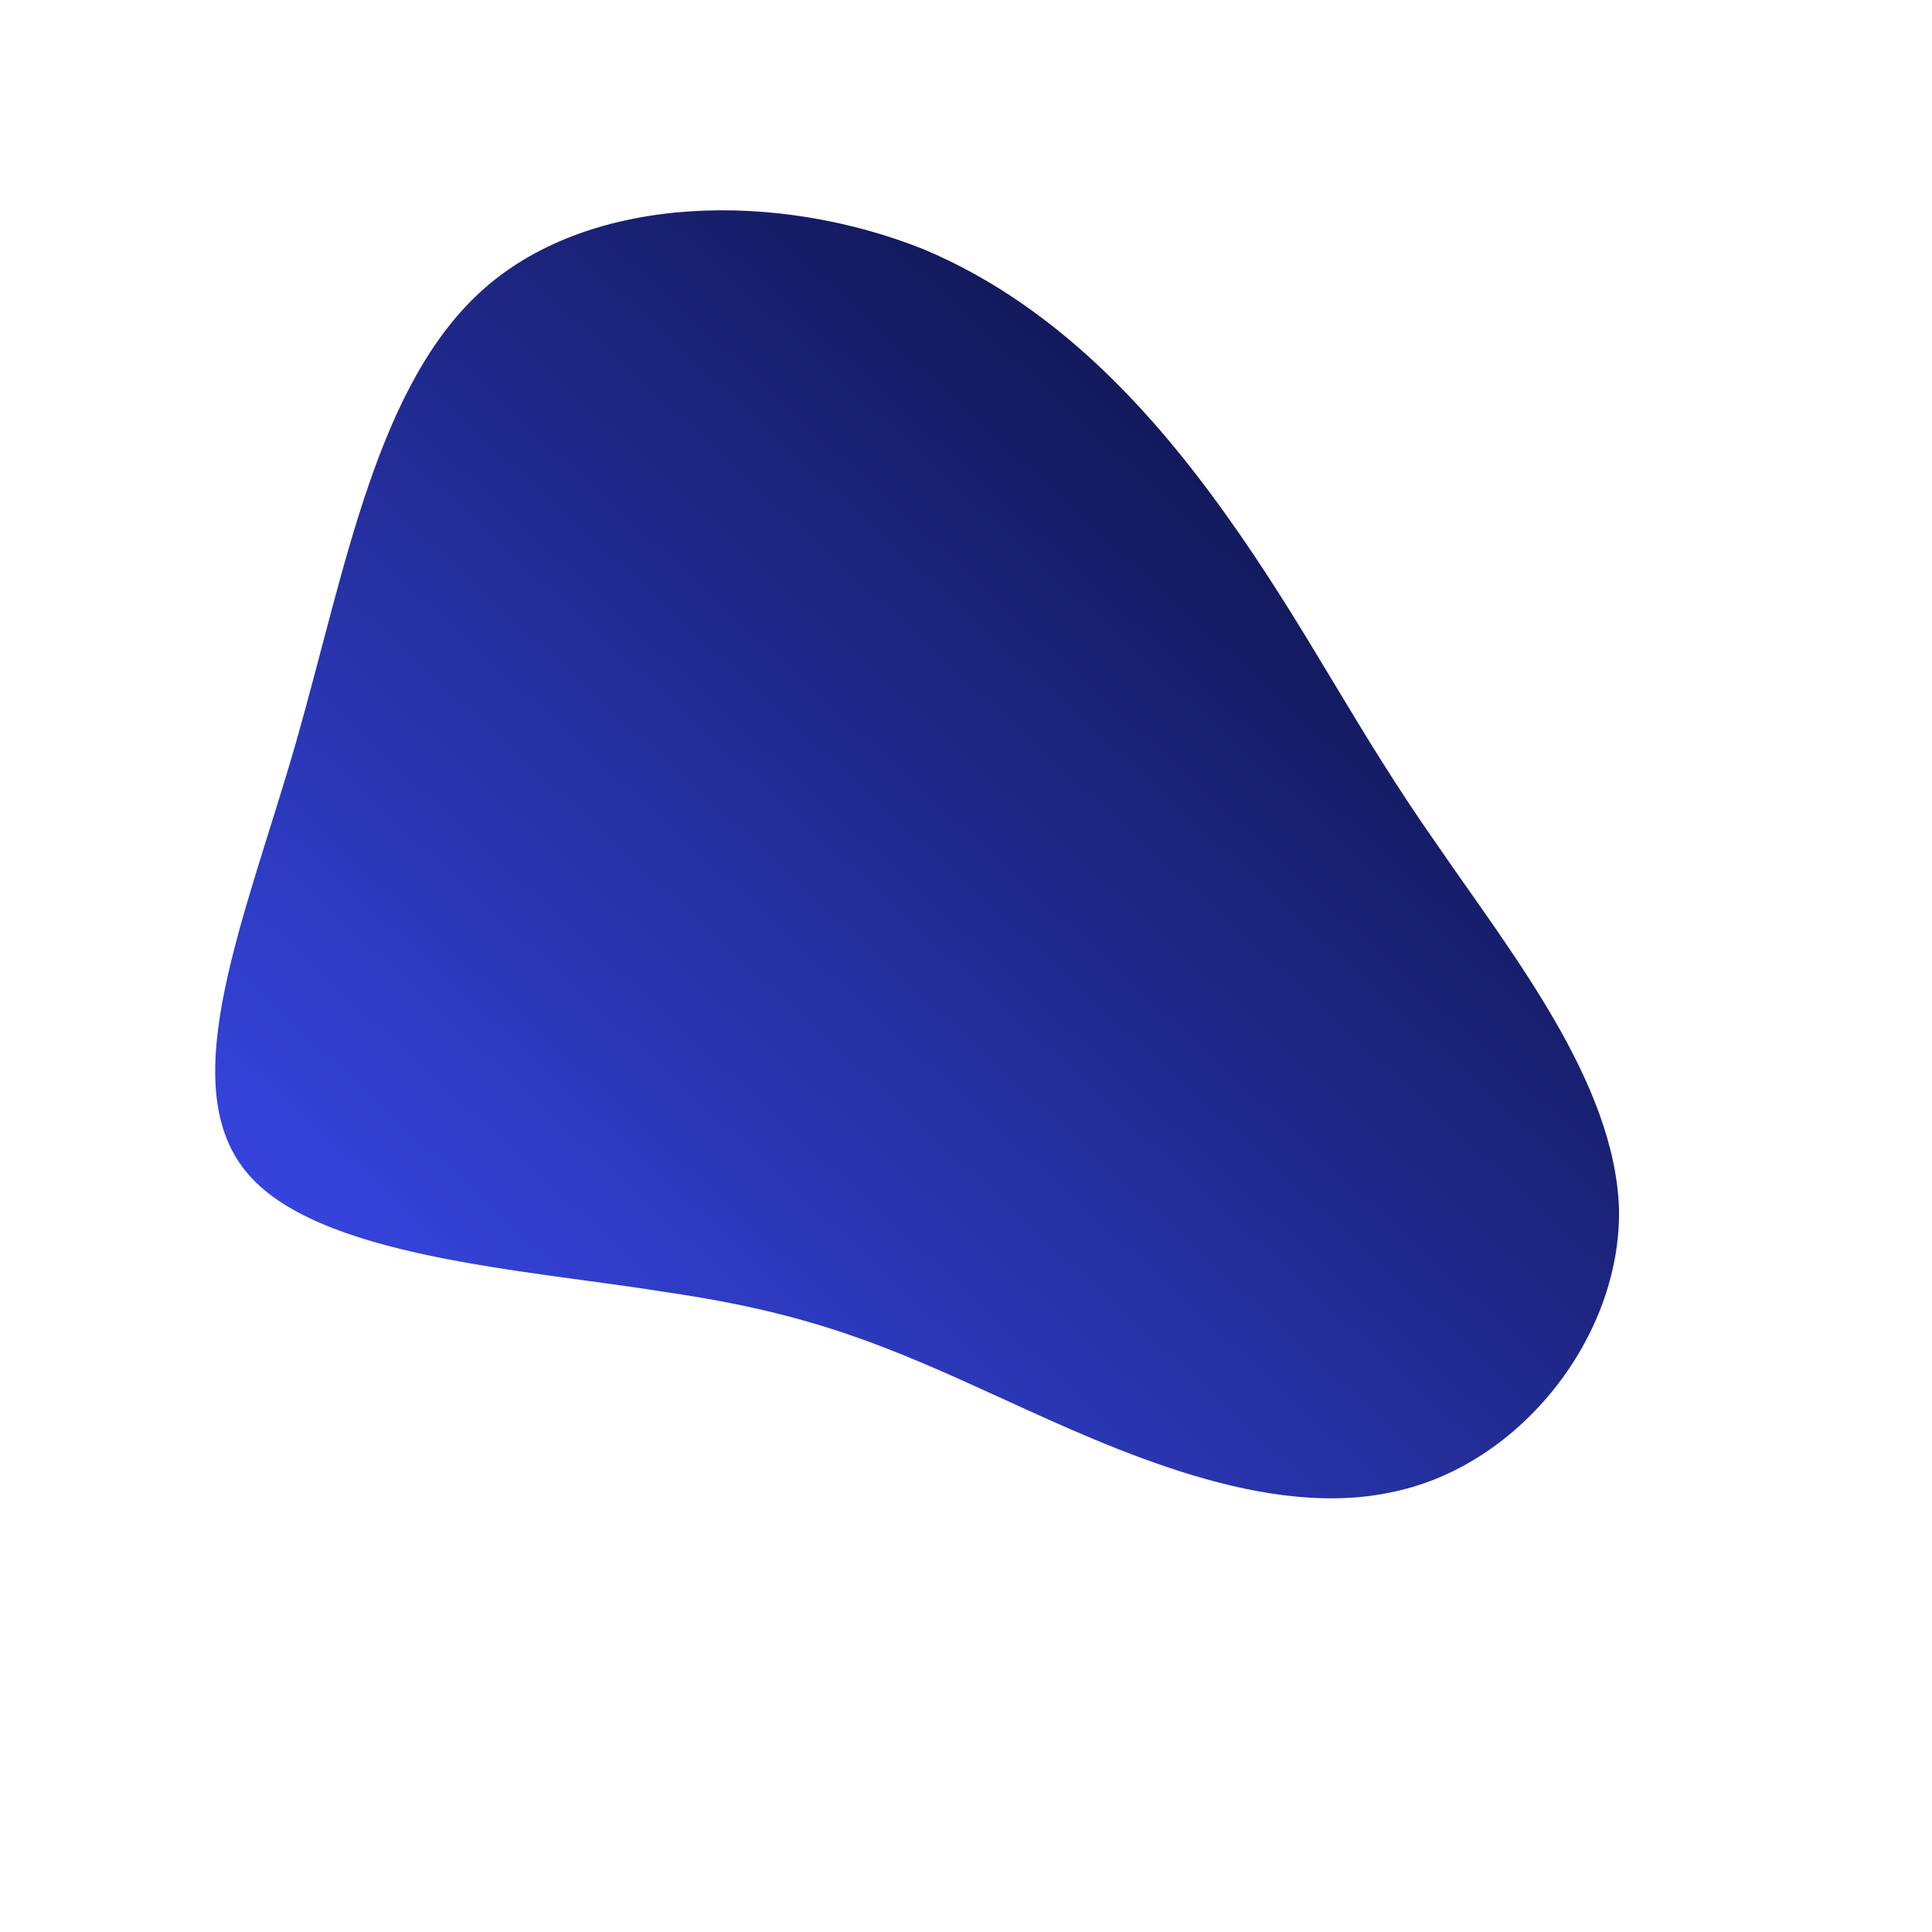 <!--?xml version="1.0" standalone="no"?-->
              <svg id="sw-js-blob-svg" viewBox="0 0 100 100" xmlns="http://www.w3.org/2000/svg" version="1.1">
                    <defs> 
                        <linearGradient id="sw-gradient" x1="0" x2="1" y1="1" y2="0">
                            <stop id="stop1" stop-color="rgba(62.164, 78.932, 255, 1)" offset="0%"></stop>
                            <stop id="stop2" stop-color="rgba(4.381, 6.971, 36.754, 1)" offset="100%"></stop>
                        </linearGradient>
                    </defs>
                <path fill="url(#sw-gradient)" d="M14.2,-22.3C18,-16.8,20.3,-12.1,24.3,-6.4C28.2,-0.7,33.6,6,33.8,12.6C33.9,19.2,28.7,25.8,22.2,27.2C15.6,28.7,7.8,25.1,1.9,22.4C-4,19.7,-7.9,18,-15.4,16.9C-22.8,15.7,-33.7,15.1,-37.3,10.6C-41,6,-37.3,-2.5,-34.7,-11.5C-32.1,-20.6,-30.5,-30.2,-24.9,-35.1C-19.3,-40,-9.7,-40.1,-2.2,-37.1C5.2,-34,10.4,-27.8,14.2,-22.3Z" width="100%" height="100%" transform="translate(50 50)" stroke-width="0" style="transition: all 0.3s ease 0s;" stroke="url(#sw-gradient)"></path>
              </svg>